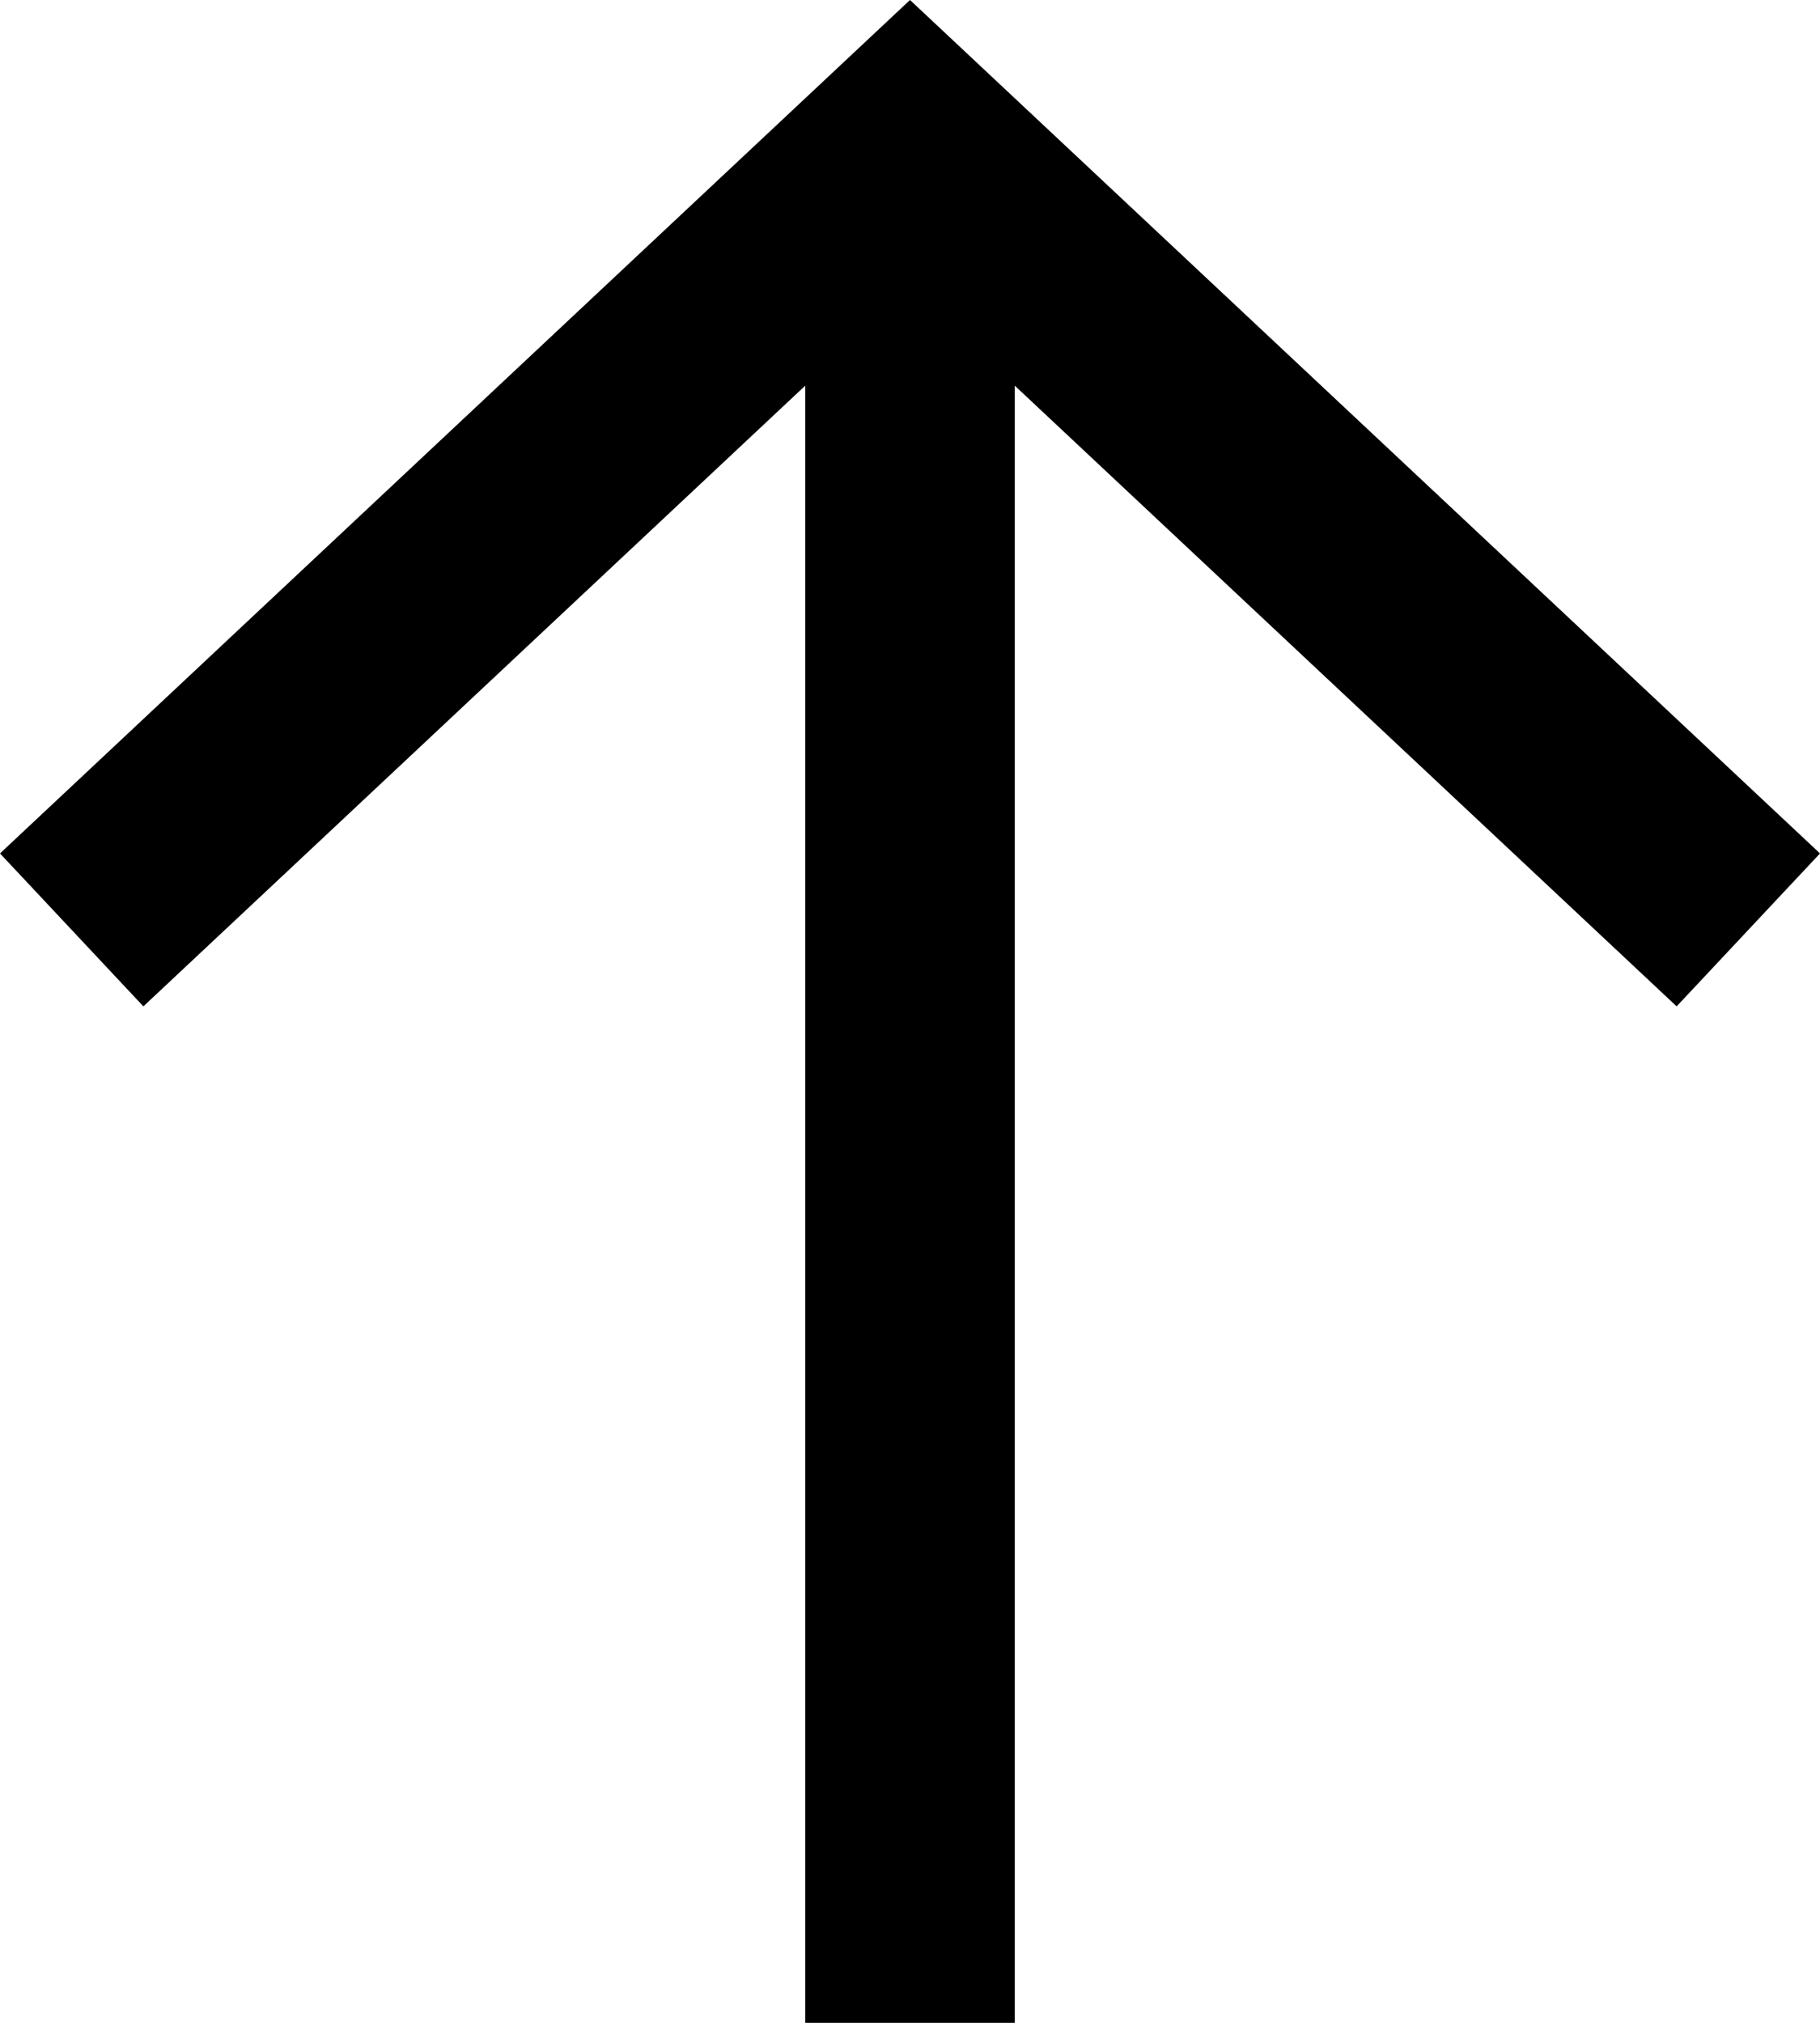<svg width="18" height="20" viewBox="0 0 18 20" fill="none" xmlns="http://www.w3.org/2000/svg">
<path fill-rule="evenodd" clip-rule="evenodd" d="M9 0L18 8.438L16.582 9.95L10.036 3.813V20H7.964V3.813L1.418 9.95L0 8.438L9 0Z" fill="black"/>
</svg>
